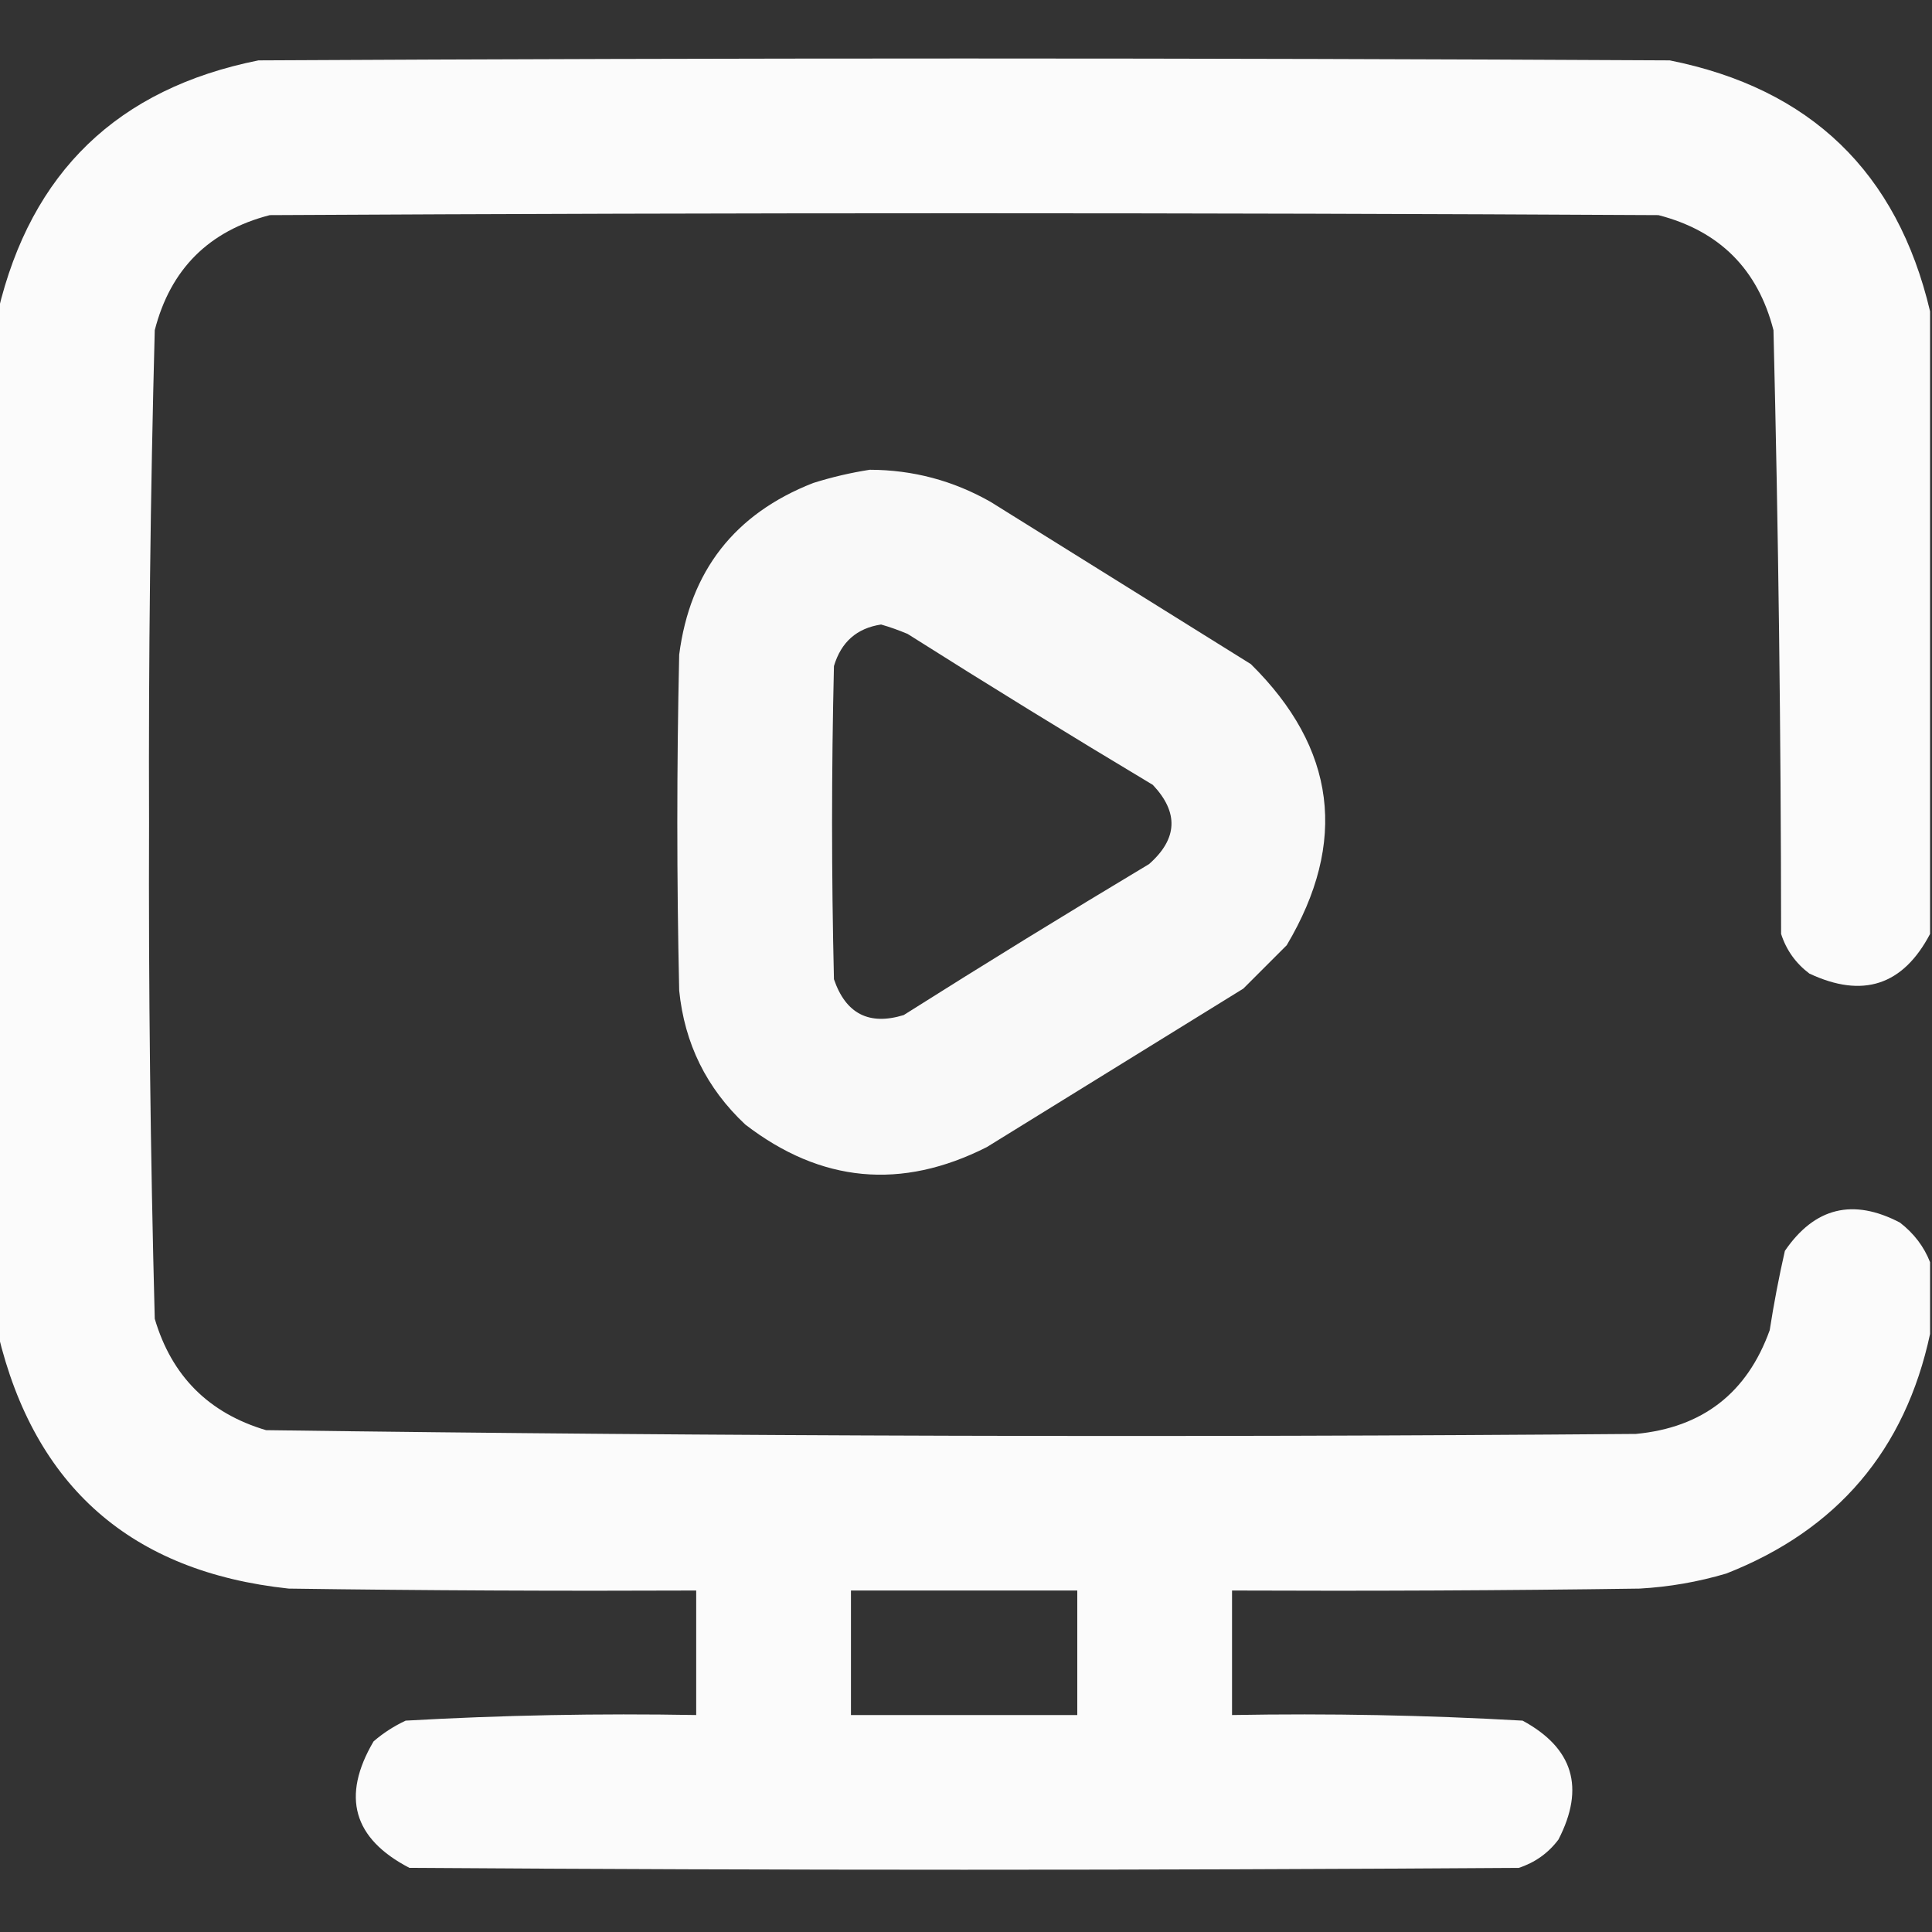 <svg width="20" height="20" viewBox="0 0 20 20" fill="none" xmlns="http://www.w3.org/2000/svg">
<rect x="0" y="0" width="20" height="20" fill="#333333" stroke="none"/>
<g clip-path="url(#clip0_327_2206)">
<path opacity="0.98" fill-rule="evenodd" clip-rule="evenodd" d="M19.98 3.223C19.98 5.371 19.98 7.52 19.98 9.668C19.7 10.201 19.283 10.338 18.73 10.078C18.59 9.972 18.492 9.836 18.438 9.668C18.436 7.584 18.41 5.5 18.359 3.418C18.197 2.787 17.8 2.39 17.168 2.227C12.376 2.201 7.585 2.201 2.793 2.227C2.161 2.39 1.764 2.787 1.602 3.418C1.557 5.116 1.537 6.815 1.543 8.516C1.537 10.229 1.557 11.941 1.602 13.652C1.777 14.245 2.161 14.629 2.754 14.805C7.479 14.869 12.206 14.882 16.934 14.844C17.624 14.779 18.086 14.421 18.32 13.77C18.363 13.494 18.415 13.221 18.477 12.949C18.785 12.499 19.182 12.402 19.668 12.656C19.813 12.768 19.917 12.905 19.98 13.066C19.98 13.314 19.98 13.561 19.98 13.809C19.722 15.011 19.019 15.838 17.871 16.289C17.578 16.376 17.278 16.428 16.973 16.445C15.566 16.465 14.16 16.471 12.754 16.465C12.754 16.895 12.754 17.324 12.754 17.754C13.758 17.736 14.761 17.755 15.762 17.812C16.286 18.096 16.41 18.506 16.133 19.043C16.027 19.184 15.89 19.281 15.723 19.336C11.895 19.362 8.066 19.362 4.238 19.336C3.655 19.033 3.532 18.597 3.867 18.027C3.967 17.94 4.078 17.869 4.199 17.812C5.2 17.755 6.202 17.736 7.207 17.754C7.207 17.324 7.207 16.895 7.207 16.465C5.801 16.471 4.394 16.465 2.988 16.445C1.361 16.271 0.358 15.392 -0.02 13.809C-0.02 10.28 -0.02 6.751 -0.02 3.223C0.321 1.782 1.22 0.916 2.676 0.625C7.546 0.599 12.415 0.599 17.285 0.625C18.741 0.916 19.64 1.782 19.98 3.223ZM8.809 16.465C9.59 16.465 10.371 16.465 11.152 16.465C11.152 16.895 11.152 17.324 11.152 17.754C10.371 17.754 9.59 17.754 8.809 17.754C8.809 17.324 8.809 16.895 8.809 16.465Z" fill="white"/>
<path opacity="0.971" fill-rule="evenodd" clip-rule="evenodd" d="M9.004 4.863C9.45 4.864 9.867 4.975 10.254 5.195C11.152 5.755 12.051 6.315 12.949 6.875C13.831 7.746 13.955 8.716 13.32 9.785C13.171 9.935 13.021 10.085 12.871 10.234C11.986 10.781 11.1 11.328 10.215 11.875C9.331 12.322 8.498 12.244 7.715 11.641C7.314 11.265 7.086 10.803 7.031 10.254C7.005 9.095 7.005 7.936 7.031 6.777C7.143 5.911 7.605 5.318 8.418 5C8.615 4.938 8.81 4.893 9.004 4.863ZM9.121 6.465C9.213 6.491 9.304 6.524 9.395 6.562C10.234 7.093 11.081 7.614 11.934 8.125C12.204 8.411 12.191 8.684 11.895 8.945C11.042 9.456 10.195 9.977 9.355 10.508C8.996 10.618 8.755 10.494 8.633 10.137C8.607 9.056 8.607 7.975 8.633 6.895C8.707 6.647 8.869 6.503 9.121 6.465Z" fill="white"/>
</g>
<defs>
<clipPath id="clip0_327_2206">
<rect width="20" height="20" fill="white"/>
</clipPath>
</defs>
</svg>
